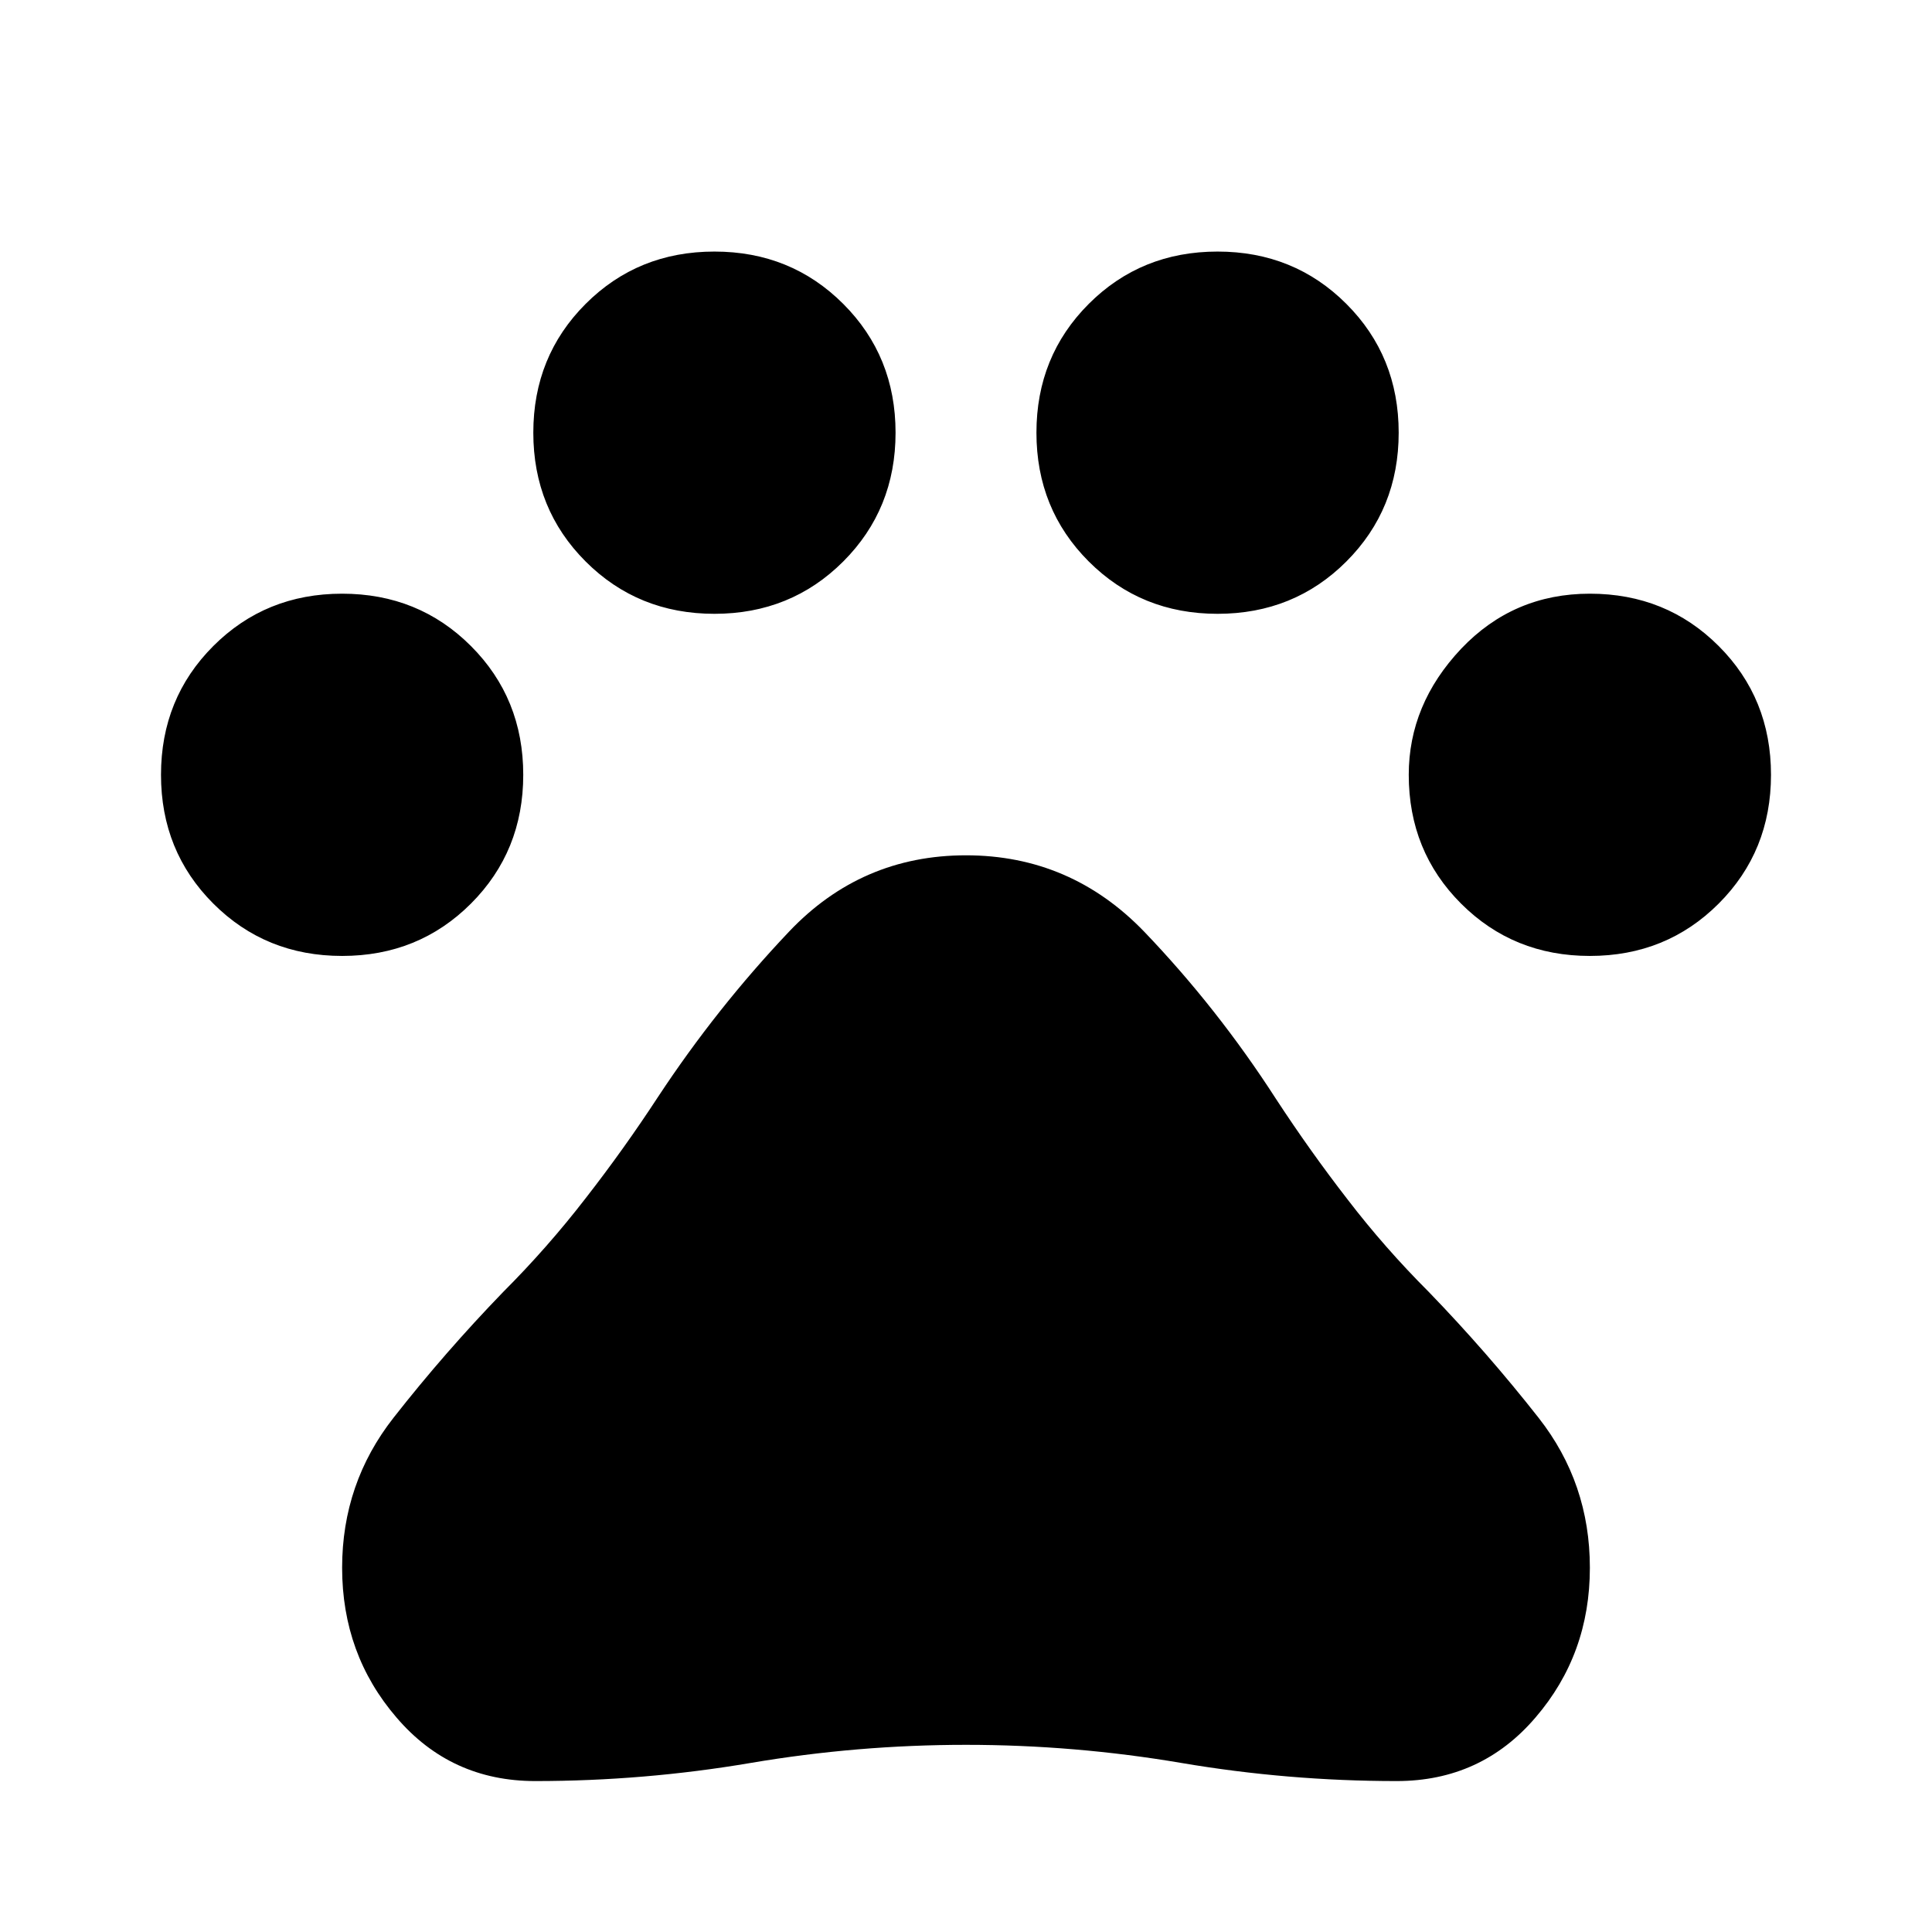 <svg xmlns="http://www.w3.org/2000/svg" viewBox="0 0 48 48"><path d="M8.5 23.75q-1.9 0-3.2-1.3-1.3-1.3-1.3-3.2 0-1.9 1.3-3.2 1.3-1.3 3.2-1.3 1.9 0 3.2 1.3 1.3 1.3 1.3 3.2 0 1.9-1.3 3.2-1.3 1.3-3.2 1.3Zm9.25-8.5q-1.9 0-3.2-1.3-1.3-1.3-1.3-3.2 0-1.9 1.3-3.2 1.3-1.3 3.2-1.3 1.9 0 3.2 1.3 1.3 1.3 1.3 3.2 0 1.9-1.3 3.2-1.3 1.3-3.2 1.3Zm12.5 0q-1.9 0-3.2-1.3-1.3-1.3-1.3-3.2 0-1.9 1.3-3.2 1.3-1.3 3.2-1.3 1.9 0 3.2 1.3 1.3 1.3 1.3 3.2 0 1.9-1.3 3.2-1.3 1.3-3.2 1.3Zm9.25 8.5q-1.9 0-3.2-1.3-1.3-1.3-1.3-3.2 0-1.75 1.3-3.13 1.3-1.37 3.2-1.37 1.9 0 3.2 1.3 1.3 1.3 1.3 3.2 0 1.9-1.3 3.2-1.3 1.3-3.2 1.3Zm-26.2 20.5q-2.1 0-3.45-1.58Q8.5 41.1 8.5 38.95q0-2.1 1.28-3.73 1.27-1.62 2.72-3.12 1.1-1.1 2.05-2.33.95-1.22 1.8-2.52 1.45-2.2 3.25-4.1 1.8-1.9 4.4-1.9 2.6 0 4.43 1.9 1.82 1.9 3.27 4.15.85 1.3 1.78 2.5.92 1.2 2.02 2.3 1.45 1.5 2.73 3.13 1.27 1.62 1.27 3.72 0 2.15-1.35 3.72-1.35 1.58-3.45 1.58-2.7 0-5.35-.45-2.65-.45-5.35-.45-2.7 0-5.35.45-2.65.45-5.35.45Z"/></svg>